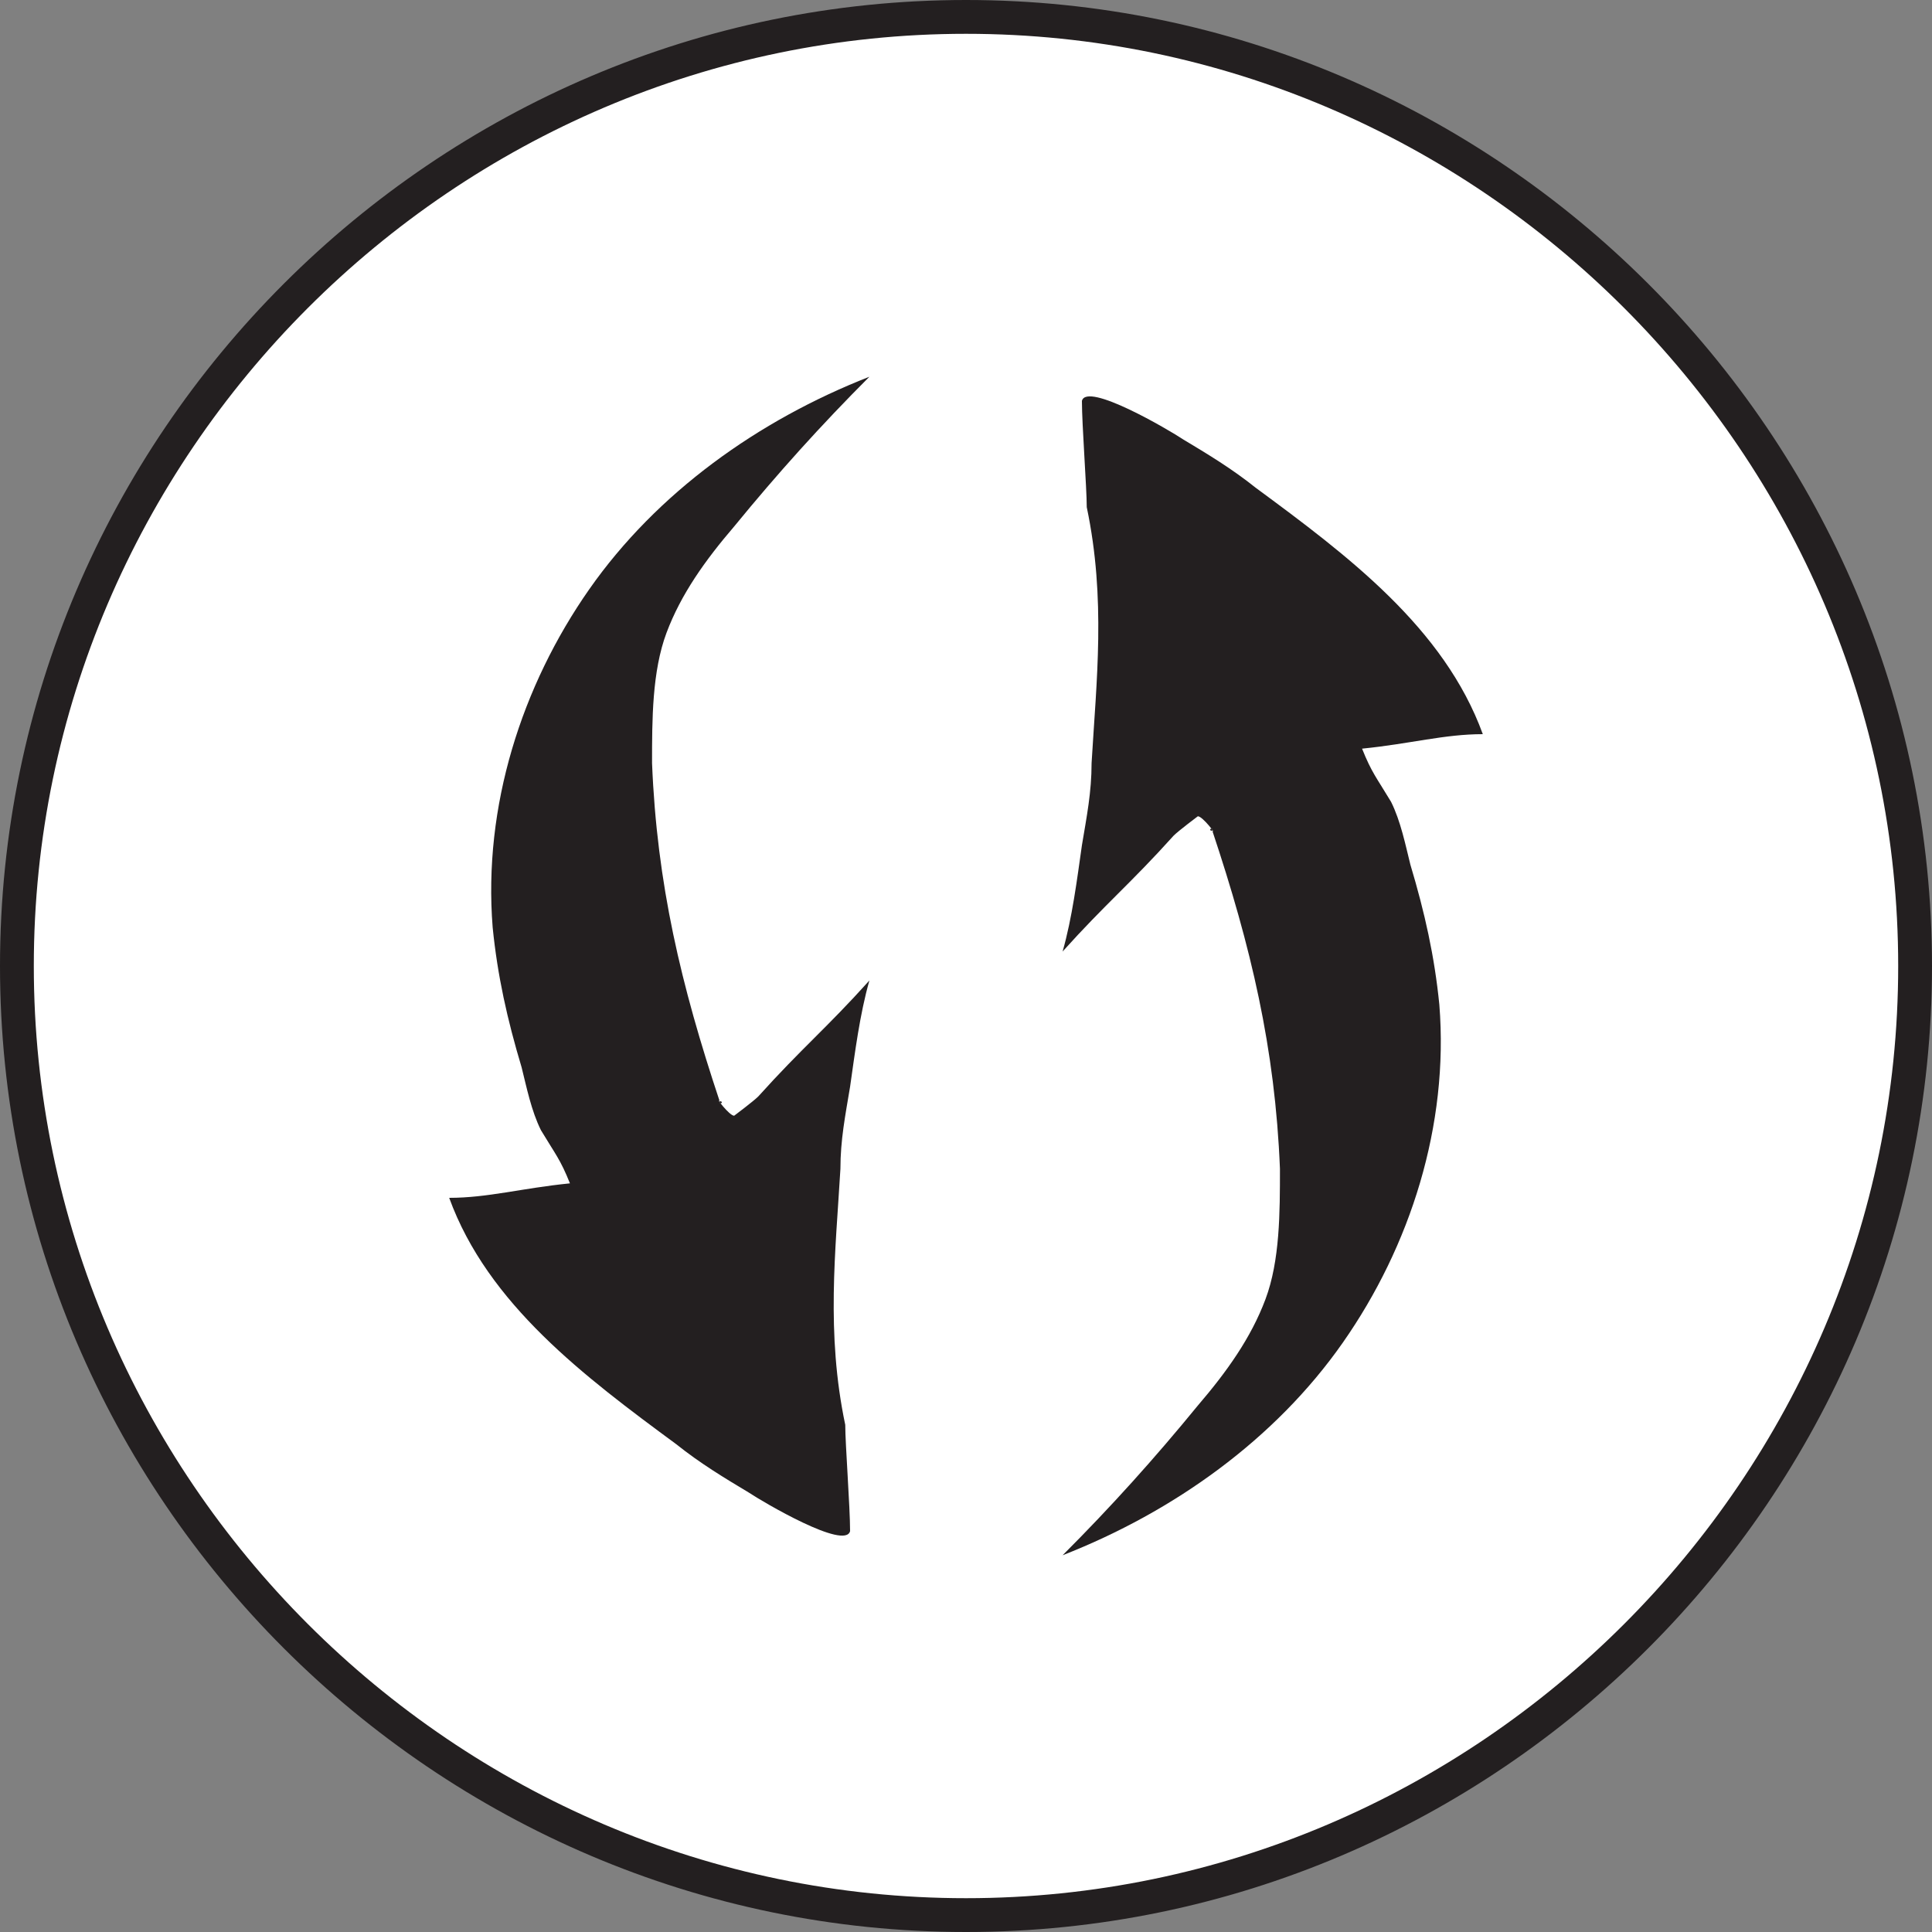 <?xml version="1.0" encoding="utf-8"?>
<!-- Generator: Adobe Illustrator 28.3.0, SVG Export Plug-In . SVG Version: 6.00 Build 0)  -->
<svg version="1.1" id="Layer_1" xmlns="http://www.w3.org/2000/svg" xmlns:xlink="http://www.w3.org/1999/xlink" x="0px" y="0px"
	 viewBox="0 0 40 40" style="enable-background:new 0 0 40 40;" xml:space="preserve">
<rect x="0" y="0" width="40" height="40" fill="#808080" stroke="none"/>
<style type="text/css">
	.st0{fill:#FFFFFF;}
	.st1{fill:#231F20;}
</style>
<g>
	<path class="st0" d="M20,39.7C9.2,39.7,0.4,30.8,0.4,20S9.2,0.4,20,0.4S39.7,9.2,39.7,20S30.8,39.7,20,39.7z"/>
	<path class="st1" d="M20,0.7c10.6,0,19.3,8.7,19.3,19.3S30.6,39.3,20,39.3S0.7,30.6,0.7,20S9.4,0.7,20,0.7 M20,0C9,0,0,9,0,20
		s9,20,20,20s20-9,20-20S31,0,20,0L20,0z"/>
</g>
<path class="st1" d="M22.6,15.8c0,0.6-0.1,1.1-0.2,1.7c-0.1,0.7-0.2,1.5-0.4,2.2c0.9-1,1.4-1.4,2.3-2.4c0.1-0.1,0.5-0.4,0.5-0.4
	c0.1,0,0.4,0.4,0.3,0.3c-0.1,0,0-0.1,0,0c0.8,2.4,1.3,4.5,1.4,7c0,0.9,0,1.9-0.3,2.7c-0.3,0.8-0.8,1.5-1.4,2.2
	c-0.9,1.1-1.8,2.1-2.8,3.1c2.3-0.9,4.4-2.4,5.8-4.4c1.4-2,2.2-4.5,2-7c-0.1-1-0.3-1.9-0.6-2.9c-0.1-0.4-0.2-0.9-0.4-1.3
	c-0.3-0.5-0.4-0.6-0.6-1.1c1-0.1,1.7-0.3,2.5-0.3c-0.8-2.2-2.8-3.7-4.7-5.1c-0.5-0.4-1-0.7-1.5-1c-0.3-0.2-2-1.2-2.1-0.8
	c0,0.5,0.1,1.8,0.1,2.2C22.9,12.4,22.7,14.1,22.6,15.8z"/>
<path class="st1" d="M17.4,24.2c0-0.6,0.1-1.1,0.2-1.7c0.1-0.7,0.2-1.5,0.4-2.2c-0.9,1-1.4,1.4-2.3,2.4c-0.1,0.1-0.5,0.4-0.5,0.4
	c-0.1,0-0.4-0.4-0.3-0.3c0.1,0,0,0.1,0,0c-0.8-2.4-1.3-4.5-1.4-7c0-0.9,0-1.9,0.3-2.7c0.3-0.8,0.8-1.5,1.4-2.2
	c0.9-1.1,1.8-2.1,2.8-3.1c-2.3,0.9-4.4,2.4-5.8,4.4s-2.2,4.5-2,7c0.1,1,0.3,1.9,0.6,2.9c0.1,0.4,0.2,0.9,0.4,1.3
	c0.3,0.5,0.4,0.6,0.6,1.1c-1,0.1-1.7,0.3-2.5,0.3c0.8,2.2,2.8,3.7,4.7,5.1c0.5,0.4,1,0.7,1.5,1c0.3,0.2,2,1.2,2.1,0.8
	c0-0.5-0.1-1.8-0.1-2.2C17.1,27.6,17.3,25.9,17.4,24.2z"/>
</svg>

